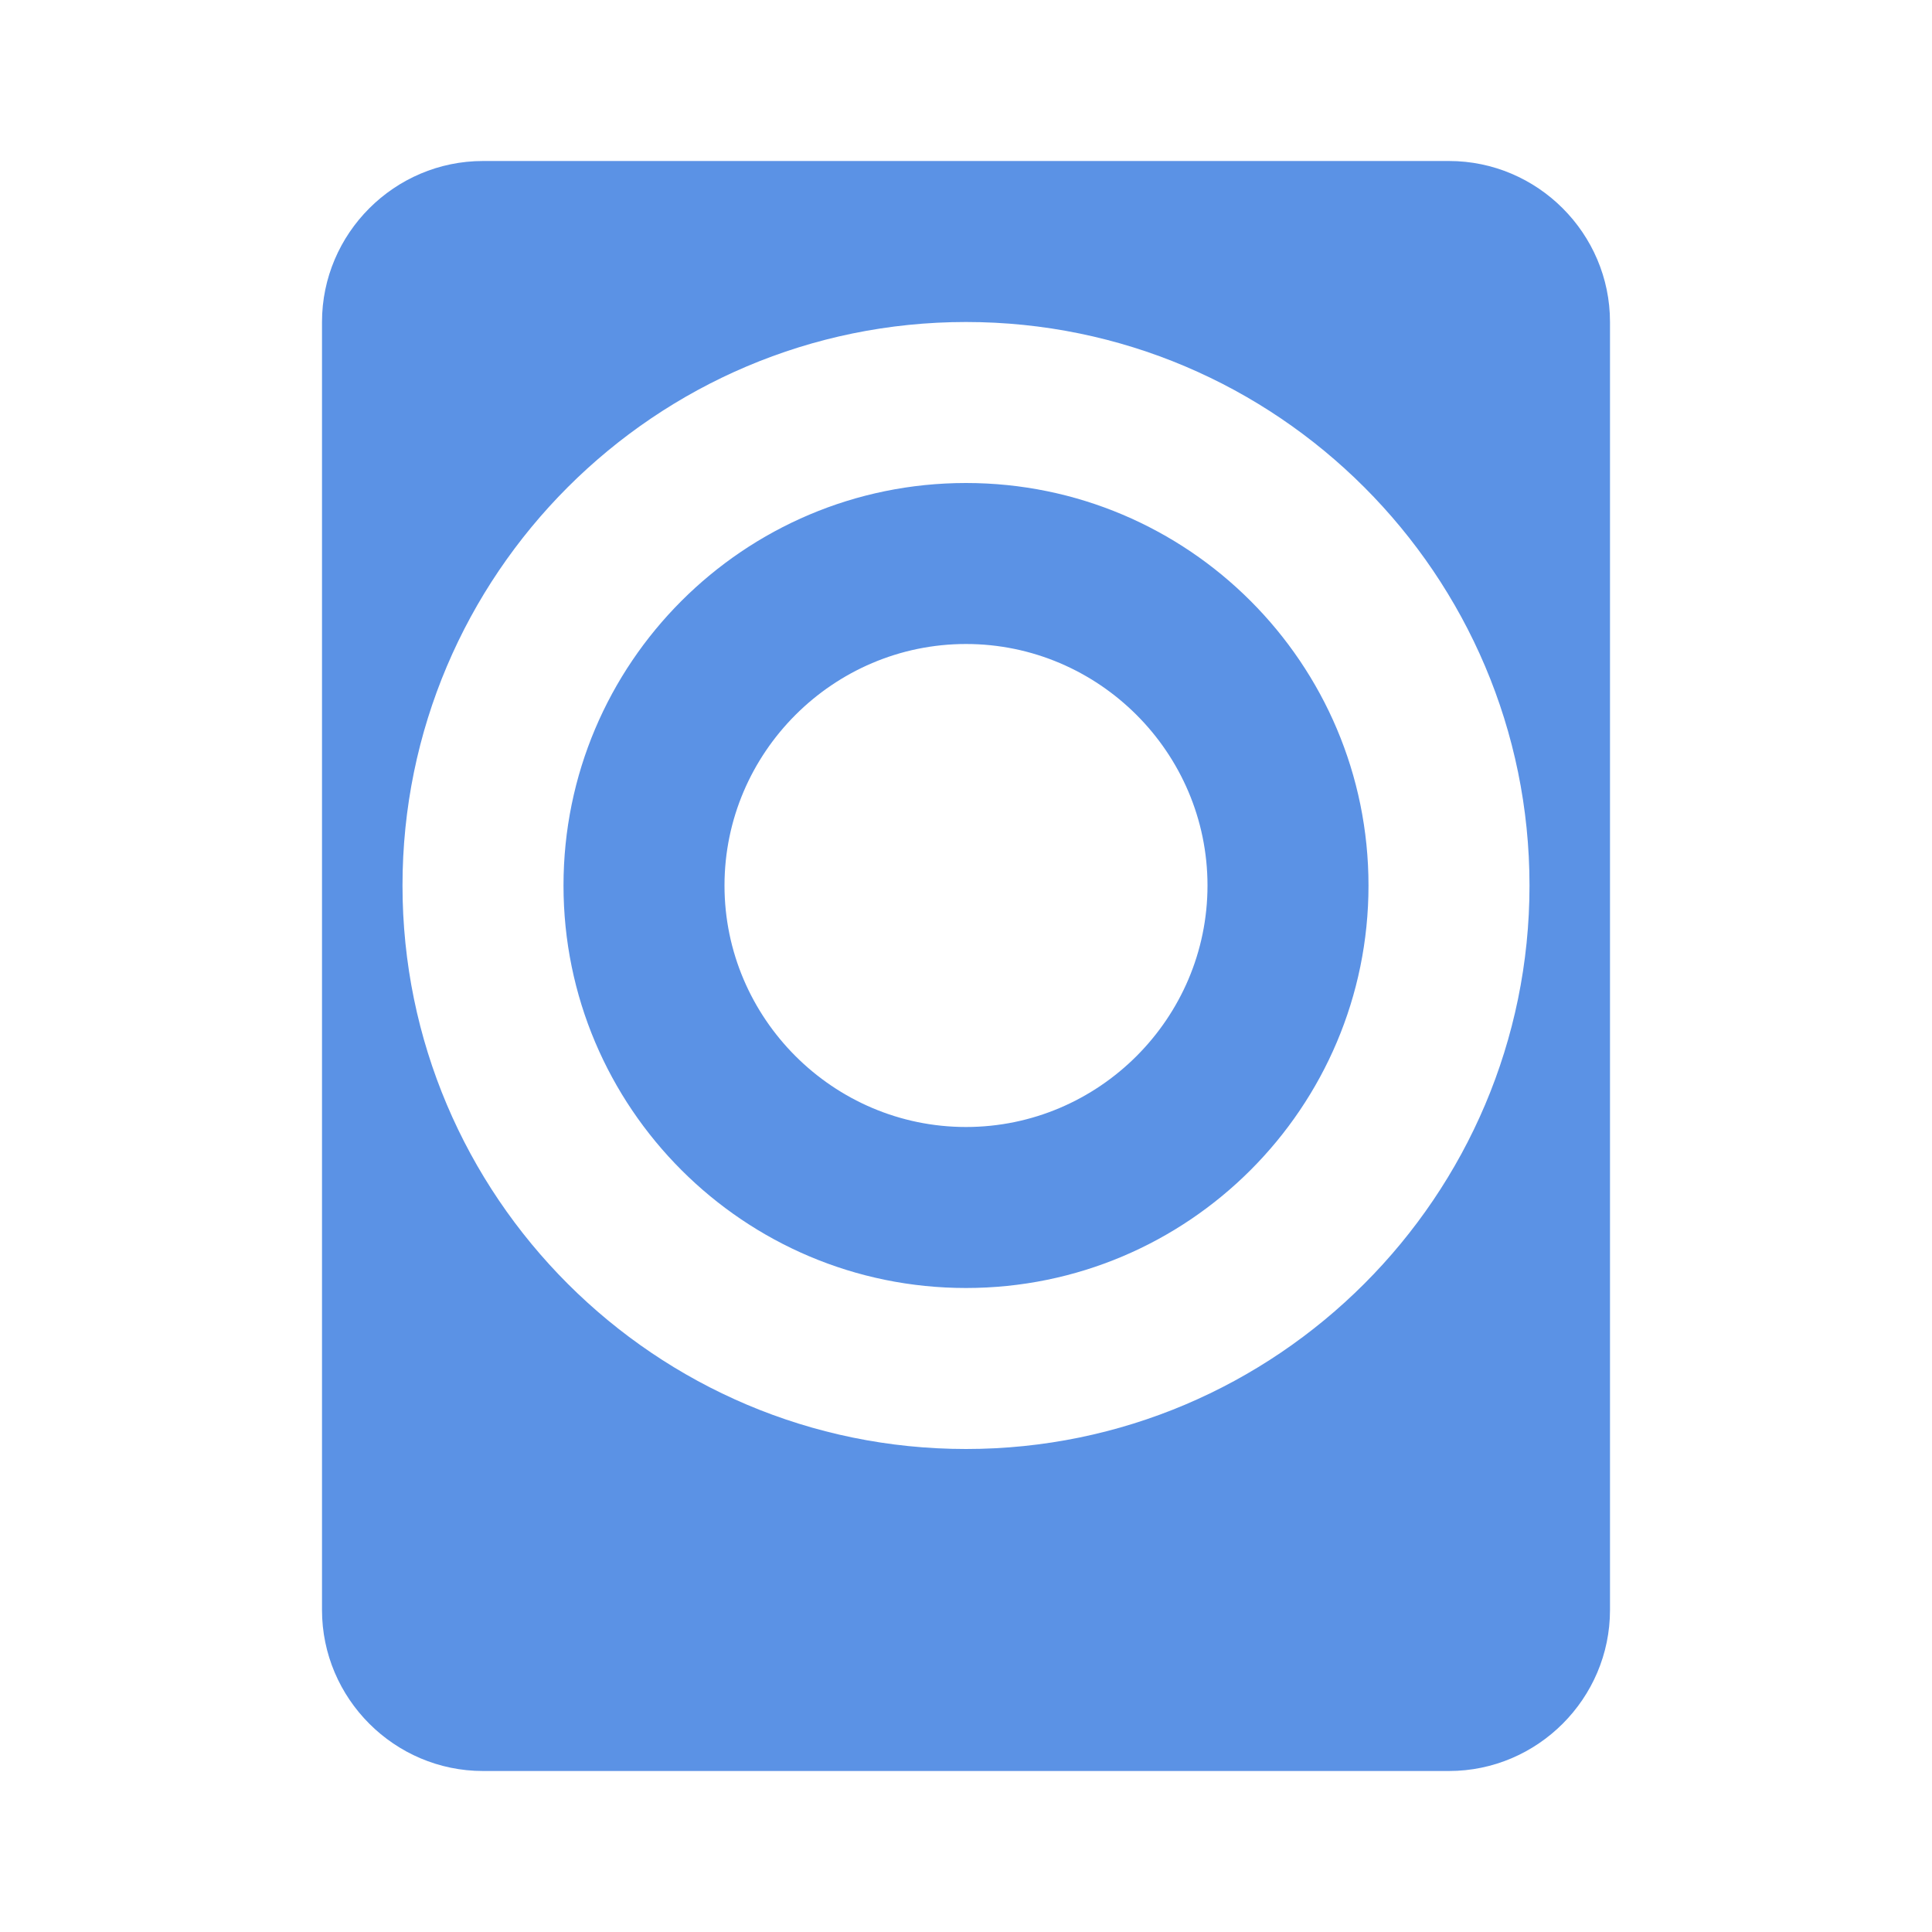 <?xml version="1.0" encoding="UTF-8"?>
<svg xmlns="http://www.w3.org/2000/svg" viewBox="0 0 24 24">
  <path d="M6,2H18C19.1,2 20,2.9 20,4V20C20,21.1 19.1,22 18,22H6C4.9,22 4,21.1 4,20V4C4,2.9 4.9,2 6,2M12,4C8.14,4 5,7.14 5,11C5,14.86 8.14,18 12,18C15.86,18 19,14.86 19,11C19,7.14 15.86,4 12,4M12,16C9.24,16 7,13.76 7,11C7,8.24 9.24,6 12,6C14.76,6 17,8.24 17,11C17,13.76 14.76,16 12,16M12,8C10.35,8 9,9.35 9,11C9,12.65 10.35,14 12,14C13.65,14 15,12.65 15,11C15,9.35 13.65,8 12,8Z" fill="#5b92e5"/>
</svg>